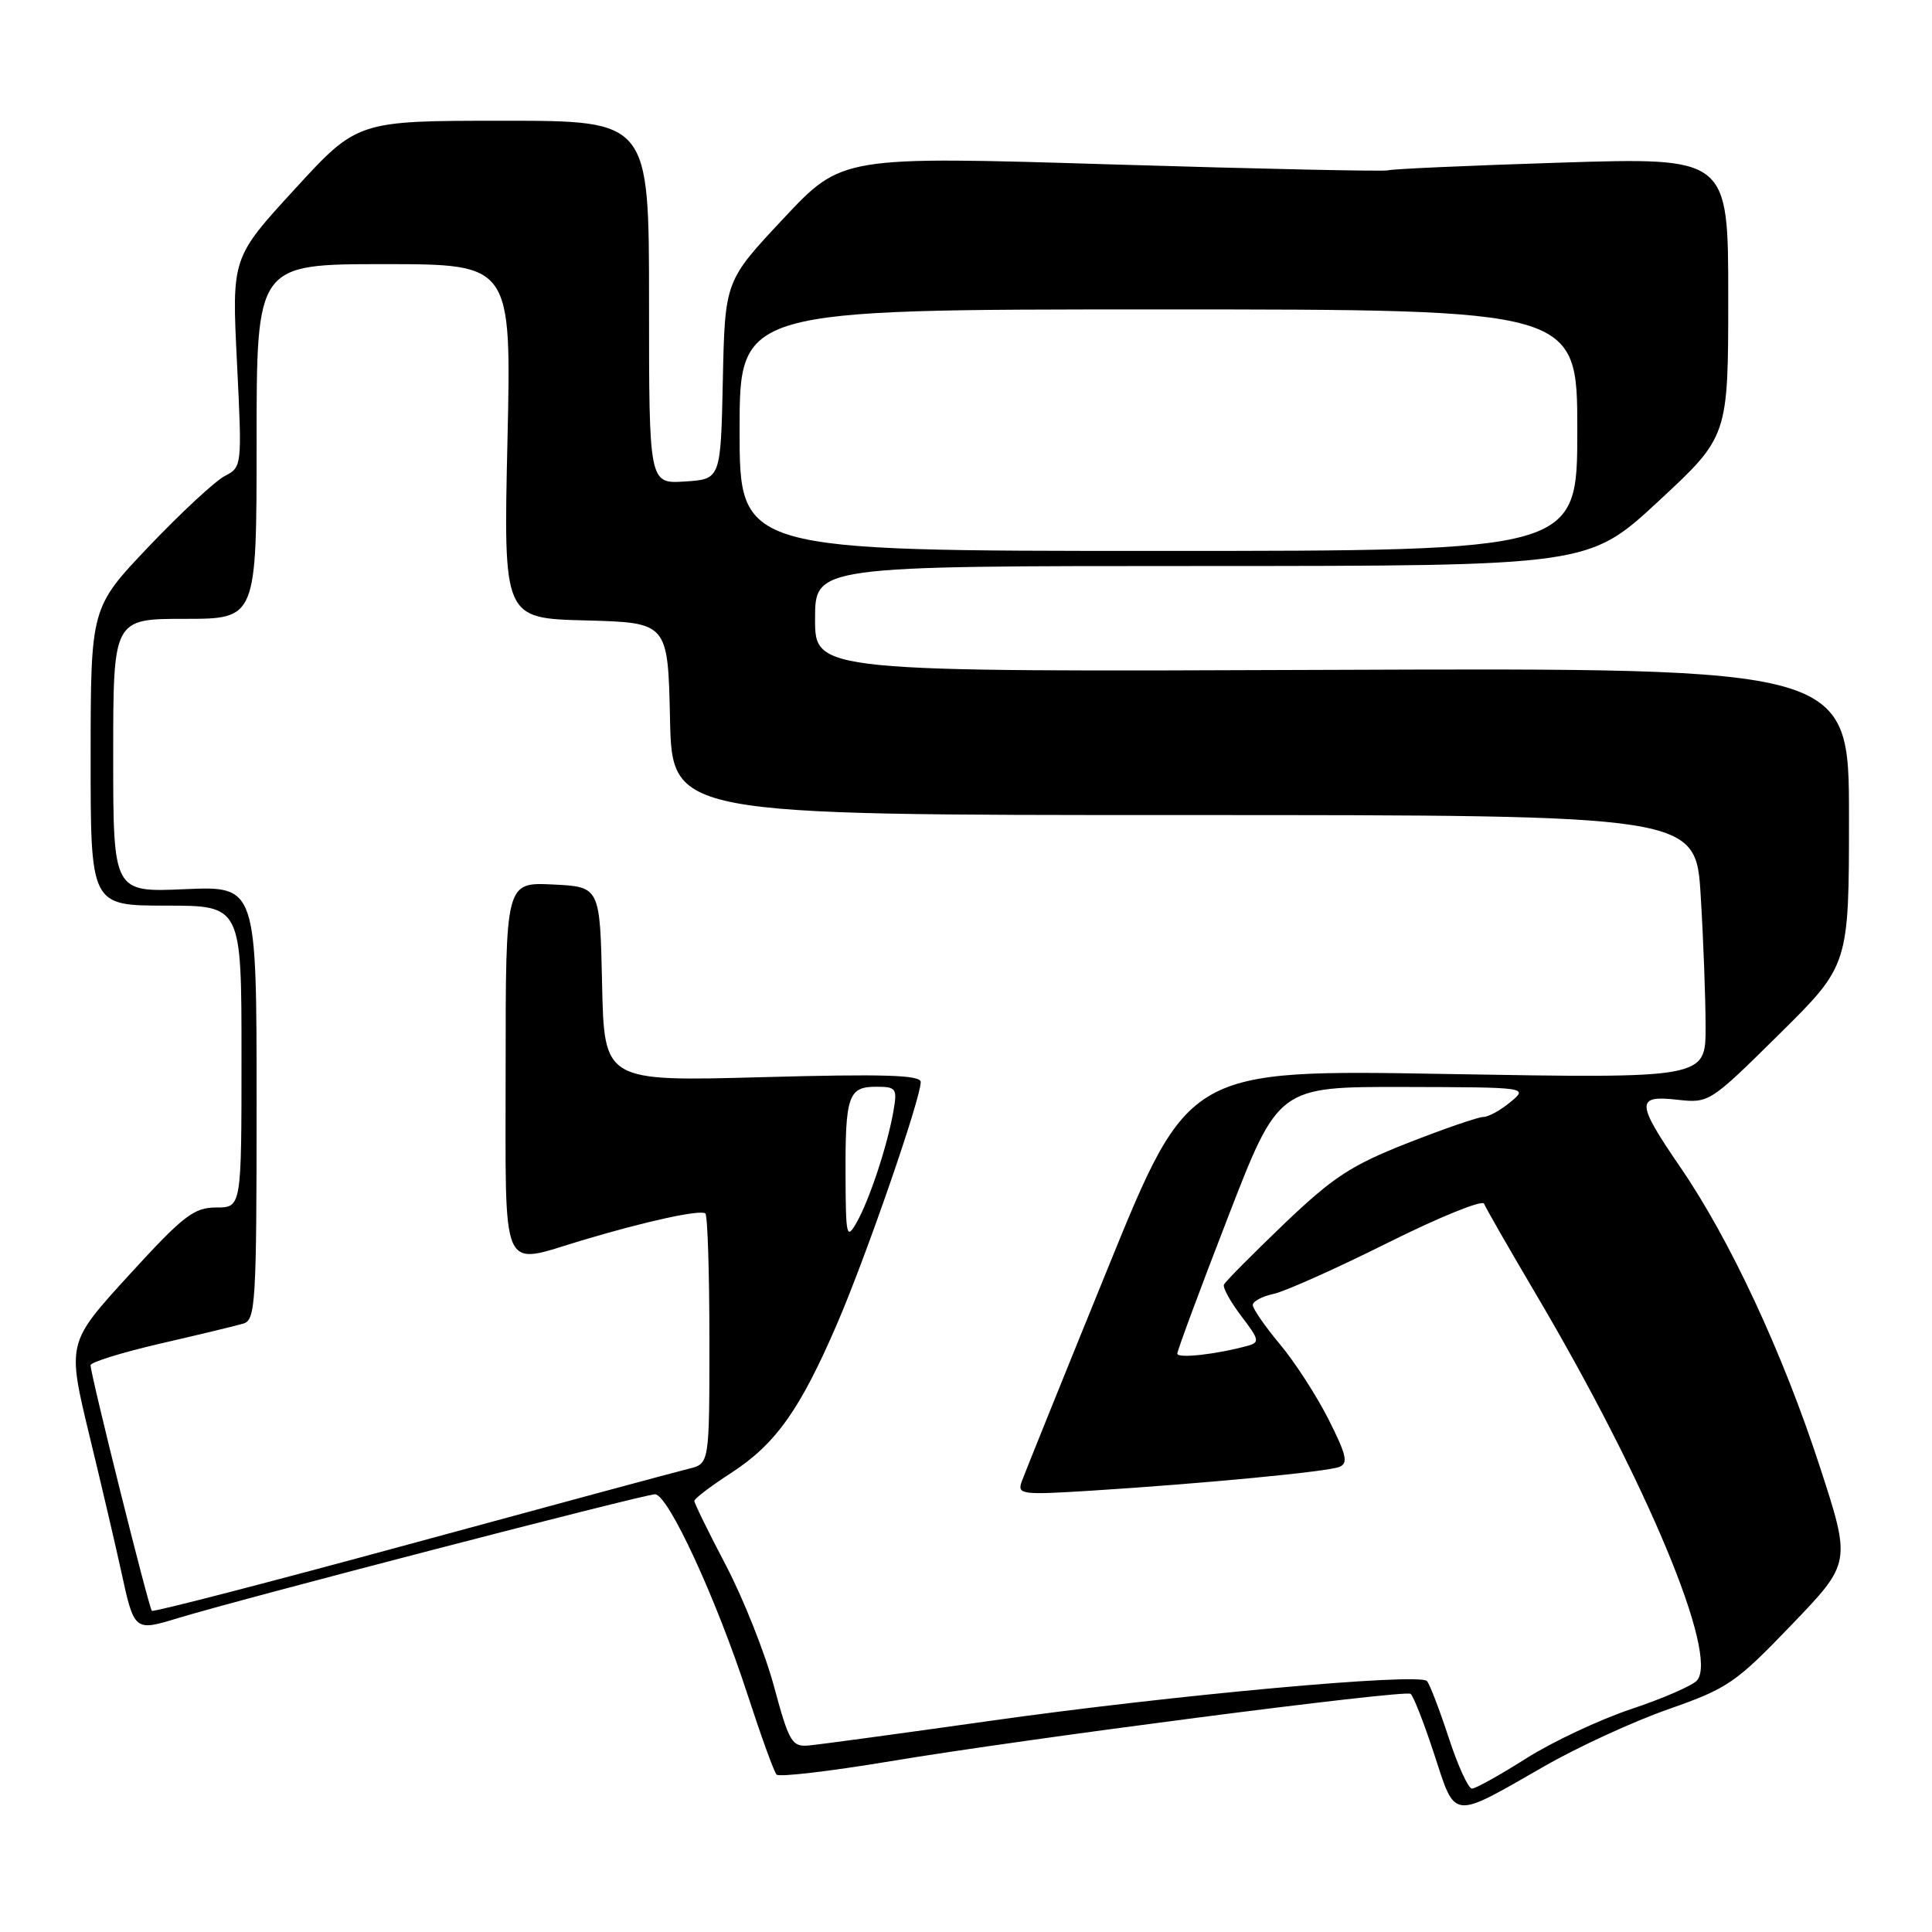 <?xml version="1.0" encoding="UTF-8" standalone="no"?>
<!DOCTYPE svg PUBLIC "-//W3C//DTD SVG 1.1//EN" "http://www.w3.org/Graphics/SVG/1.1/DTD/svg11.dtd" >
<svg xmlns="http://www.w3.org/2000/svg" xmlns:xlink="http://www.w3.org/1999/xlink" version="1.1" viewBox="0 0 256 256">
 <g >
 <path fill="currentColor"
d=" M 204.61 234.05 C 209.08 231.48 216.51 228.07 221.12 226.46 C 228.94 223.72 230.02 222.98 237.39 215.30 C 245.29 207.08 245.29 207.08 241.12 194.29 C 236.24 179.31 229.23 164.25 222.67 154.69 C 216.78 146.09 216.73 145.10 222.25 145.72 C 226.46 146.19 226.58 146.11 235.75 137.04 C 245.00 127.90 245.00 127.90 245.00 108.20 C 245.00 88.50 245.00 88.50 176.50 88.76 C 108.00 89.03 108.00 89.03 108.00 82.01 C 108.00 75.00 108.00 75.00 159.25 75.00 C 210.50 74.99 210.50 74.99 219.75 66.42 C 229.00 57.84 229.00 57.84 229.00 39.34 C 229.00 20.85 229.00 20.85 206.75 21.55 C 194.51 21.94 184.25 22.40 183.94 22.57 C 183.63 22.74 167.21 22.39 147.46 21.79 C 111.55 20.69 111.55 20.69 103.81 28.96 C 96.06 37.22 96.06 37.22 95.78 50.36 C 95.50 63.50 95.50 63.50 90.75 63.80 C 86.00 64.11 86.00 64.11 86.00 40.05 C 86.00 16.00 86.00 16.00 66.68 16.00 C 47.36 16.00 47.36 16.00 39.04 25.08 C 30.71 34.16 30.71 34.16 31.40 48.02 C 32.08 61.78 32.07 61.89 29.79 63.07 C 28.53 63.72 24.02 67.90 19.76 72.37 C 12.02 80.50 12.02 80.50 12.01 100.25 C 12.00 120.00 12.00 120.00 22.00 120.00 C 32.00 120.00 32.00 120.00 32.00 140.00 C 32.00 160.00 32.00 160.00 28.64 160.00 C 25.69 160.00 24.29 161.08 17.08 168.97 C 8.89 177.94 8.89 177.94 11.85 190.22 C 13.49 196.97 15.37 205.05 16.05 208.17 C 17.78 216.15 17.80 216.17 23.54 214.42 C 31.81 211.90 85.35 198.00 86.79 198.00 C 88.53 198.00 94.89 211.77 99.04 224.50 C 100.83 230.00 102.56 234.79 102.90 235.14 C 103.23 235.50 110.03 234.70 118.00 233.37 C 135.98 230.37 186.01 223.89 186.90 224.44 C 187.26 224.66 188.67 228.25 190.03 232.41 C 192.91 241.23 192.22 241.15 204.61 234.05 Z  M 191.96 230.25 C 190.74 226.54 189.45 223.16 189.08 222.75 C 188.06 221.62 155.30 224.61 131.00 228.05 C 119.17 229.72 108.43 231.18 107.12 231.29 C 104.94 231.48 104.54 230.80 102.57 223.50 C 101.39 219.10 98.52 211.88 96.21 207.46 C 93.89 203.04 92.00 199.18 92.00 198.88 C 92.00 198.58 94.18 196.92 96.84 195.20 C 102.79 191.35 106.02 186.79 110.95 175.34 C 114.82 166.34 122.00 145.58 122.00 143.37 C 122.00 142.44 117.11 142.29 101.03 142.73 C 80.06 143.30 80.06 143.30 79.78 130.40 C 79.50 117.50 79.50 117.50 73.25 117.20 C 67.00 116.90 67.00 116.90 67.00 141.45 C 67.00 169.52 66.17 167.64 77.07 164.37 C 85.57 161.82 92.89 160.23 93.47 160.80 C 93.76 161.10 94.00 168.67 94.00 177.65 C 94.00 193.96 94.00 193.96 91.25 194.62 C 89.74 194.99 73.20 199.45 54.50 204.54 C 35.80 209.63 20.33 213.64 20.12 213.44 C 19.72 213.05 12.00 182.14 12.00 180.90 C 12.00 180.50 16.16 179.21 21.25 178.03 C 26.34 176.86 31.29 175.67 32.25 175.38 C 33.86 174.91 34.00 172.63 34.00 146.14 C 34.00 117.41 34.00 117.41 24.50 117.82 C 15.00 118.24 15.00 118.24 15.00 100.12 C 15.00 82.00 15.00 82.00 24.50 82.00 C 34.00 82.00 34.00 82.00 34.00 58.50 C 34.00 35.00 34.00 35.00 50.89 35.00 C 67.77 35.00 67.77 35.00 67.24 58.46 C 66.71 81.93 66.71 81.93 77.60 82.21 C 88.50 82.50 88.50 82.50 88.78 95.25 C 89.06 108.00 89.06 108.00 156.88 108.00 C 224.70 108.00 224.70 108.00 225.35 118.66 C 225.71 124.52 226.00 132.37 226.00 136.11 C 226.00 142.90 226.00 142.90 191.75 142.31 C 157.50 141.71 157.50 141.71 146.77 168.10 C 140.86 182.62 135.74 195.32 135.38 196.32 C 134.77 198.03 135.35 198.10 144.62 197.52 C 159.48 196.58 175.79 195.02 177.45 194.38 C 178.68 193.91 178.43 192.82 176.05 188.10 C 174.47 184.96 171.56 180.46 169.58 178.10 C 167.61 175.74 166.00 173.41 166.00 172.92 C 166.00 172.44 167.24 171.77 168.75 171.45 C 170.26 171.13 177.07 168.08 183.88 164.68 C 190.69 161.28 196.43 158.95 196.65 159.50 C 196.86 160.05 199.96 165.45 203.53 171.50 C 218.20 196.36 227.73 219.21 224.88 222.65 C 224.31 223.33 220.40 225.04 216.17 226.45 C 211.95 227.86 205.67 230.81 202.21 233.01 C 198.75 235.20 195.52 237.00 195.04 237.00 C 194.56 237.00 193.17 233.96 191.96 230.25 Z  M 156.00 179.36 C 156.00 178.96 159.01 170.84 162.70 161.32 C 169.40 144.00 169.40 144.00 185.95 144.03 C 202.50 144.07 202.50 144.07 200.14 146.03 C 198.84 147.11 197.23 148.00 196.56 148.00 C 195.89 148.00 191.38 149.55 186.54 151.45 C 179.02 154.41 176.64 155.97 170.12 162.20 C 165.93 166.22 162.35 169.82 162.18 170.22 C 162.00 170.62 163.04 172.49 164.48 174.39 C 166.87 177.52 166.95 177.88 165.30 178.33 C 161.18 179.46 156.00 180.04 156.00 179.36 Z  M 112.04 155.83 C 111.99 145.21 112.41 144.00 116.08 144.00 C 118.77 144.00 118.91 144.21 118.38 147.25 C 117.59 151.80 115.19 159.03 113.50 162.00 C 112.18 164.31 112.07 163.85 112.04 155.83 Z  M 98.00 57.00 C 98.00 41.00 98.00 41.00 153.50 41.00 C 209.00 41.00 209.00 41.00 209.00 57.00 C 209.00 73.00 209.00 73.00 153.50 73.00 C 98.00 73.00 98.00 73.00 98.00 57.00 Z "/>
</g>
</svg>